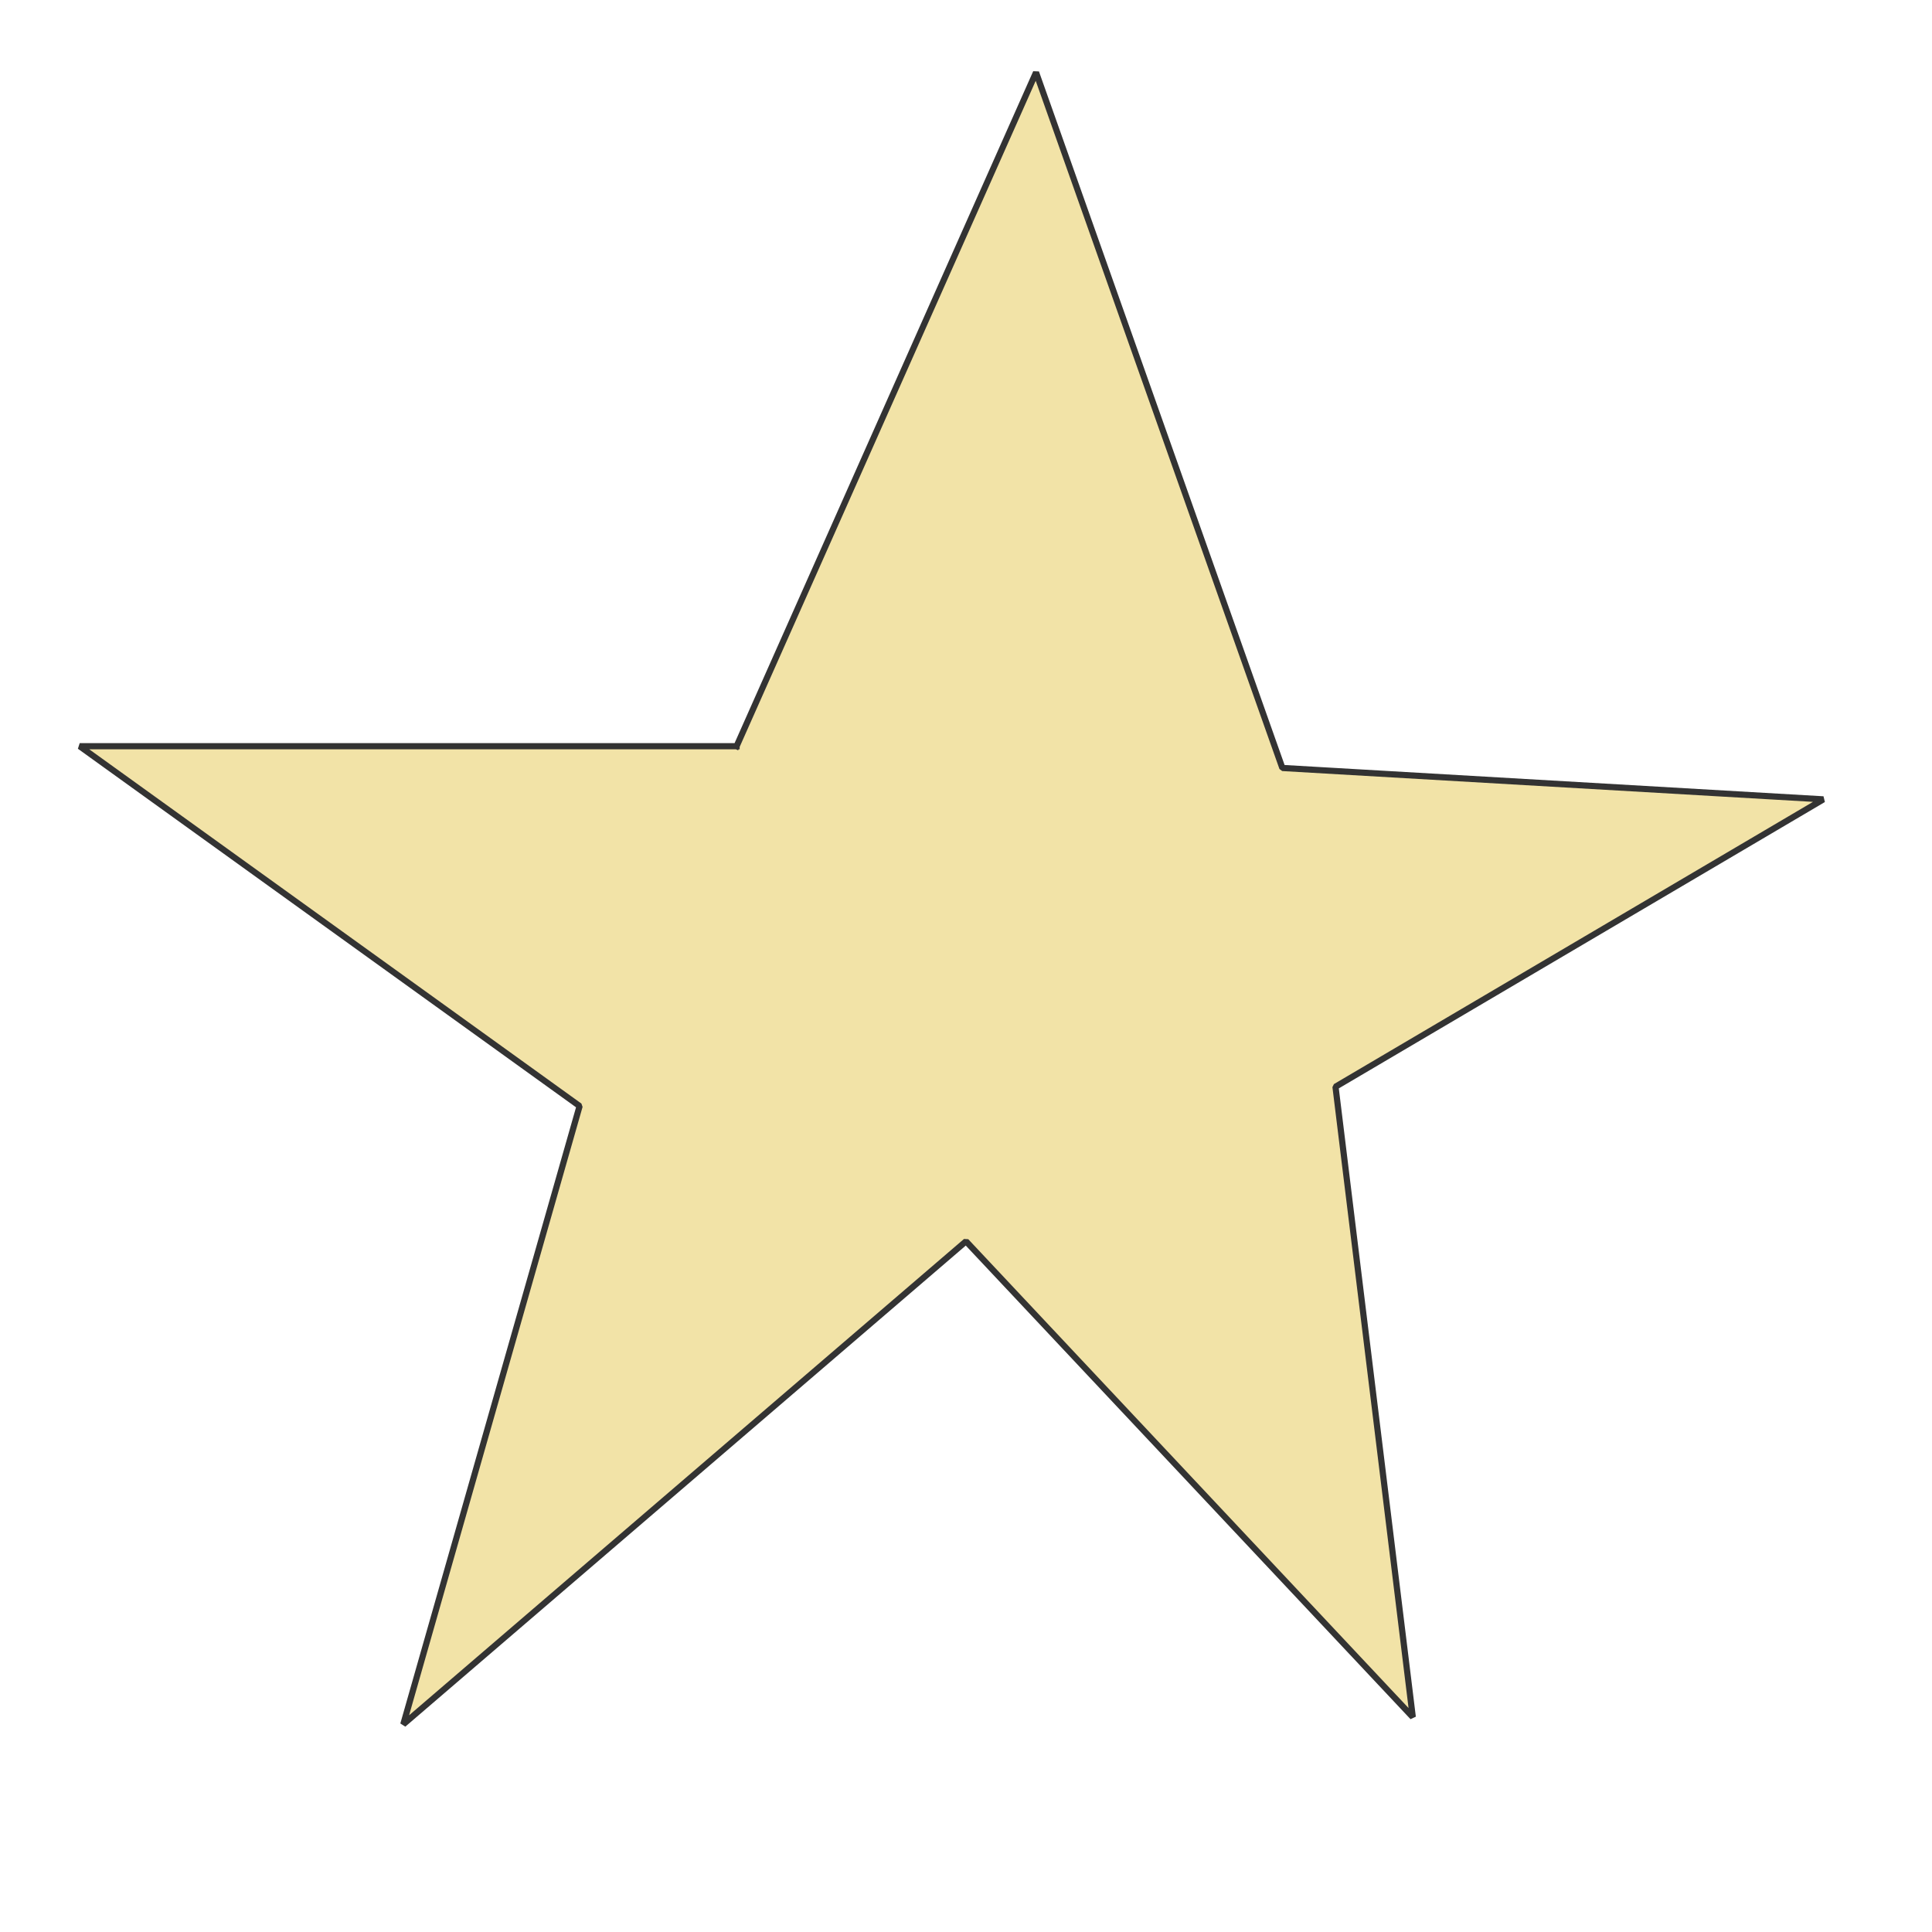 <?xml version="1.0" standalone="no"?>
<!DOCTYPE svg PUBLIC "-//W3C//DTD SVG 20010904//EN" "http://www.w3.org/TR/2001/REC-SVG-20010904/DTD/svg10.dtd">
<!-- Created using Krita: https://krita.org -->
<svg xmlns="http://www.w3.org/2000/svg" 
    xmlns:xlink="http://www.w3.org/1999/xlink"
    xmlns:krita="http://krita.org/namespaces/svg/krita"
    xmlns:sodipodi="http://sodipodi.sourceforge.net/DTD/sodipodi-0.dtd"
    width="64"
    height="64"
    viewBox="0 0 144 144">
<defs/>
<path id="shape0" transform="translate(5.94, 5.4)" fill="#f2e3a7" fill-rule="evenodd" stroke="#333333" stroke-width="0.461" stroke-linecap="square" stroke-linejoin="bevel" d="M48.96 50.22L0 50.22L37.26 77.04L24.12 123.12L66.06 87.12L99.36 122.58L93.6 75.6L129.96 54.18L89.64 51.84L71.28 0L48.96 50.22" sodipodi:nodetypes="ccccccccccc"/>
</svg>
